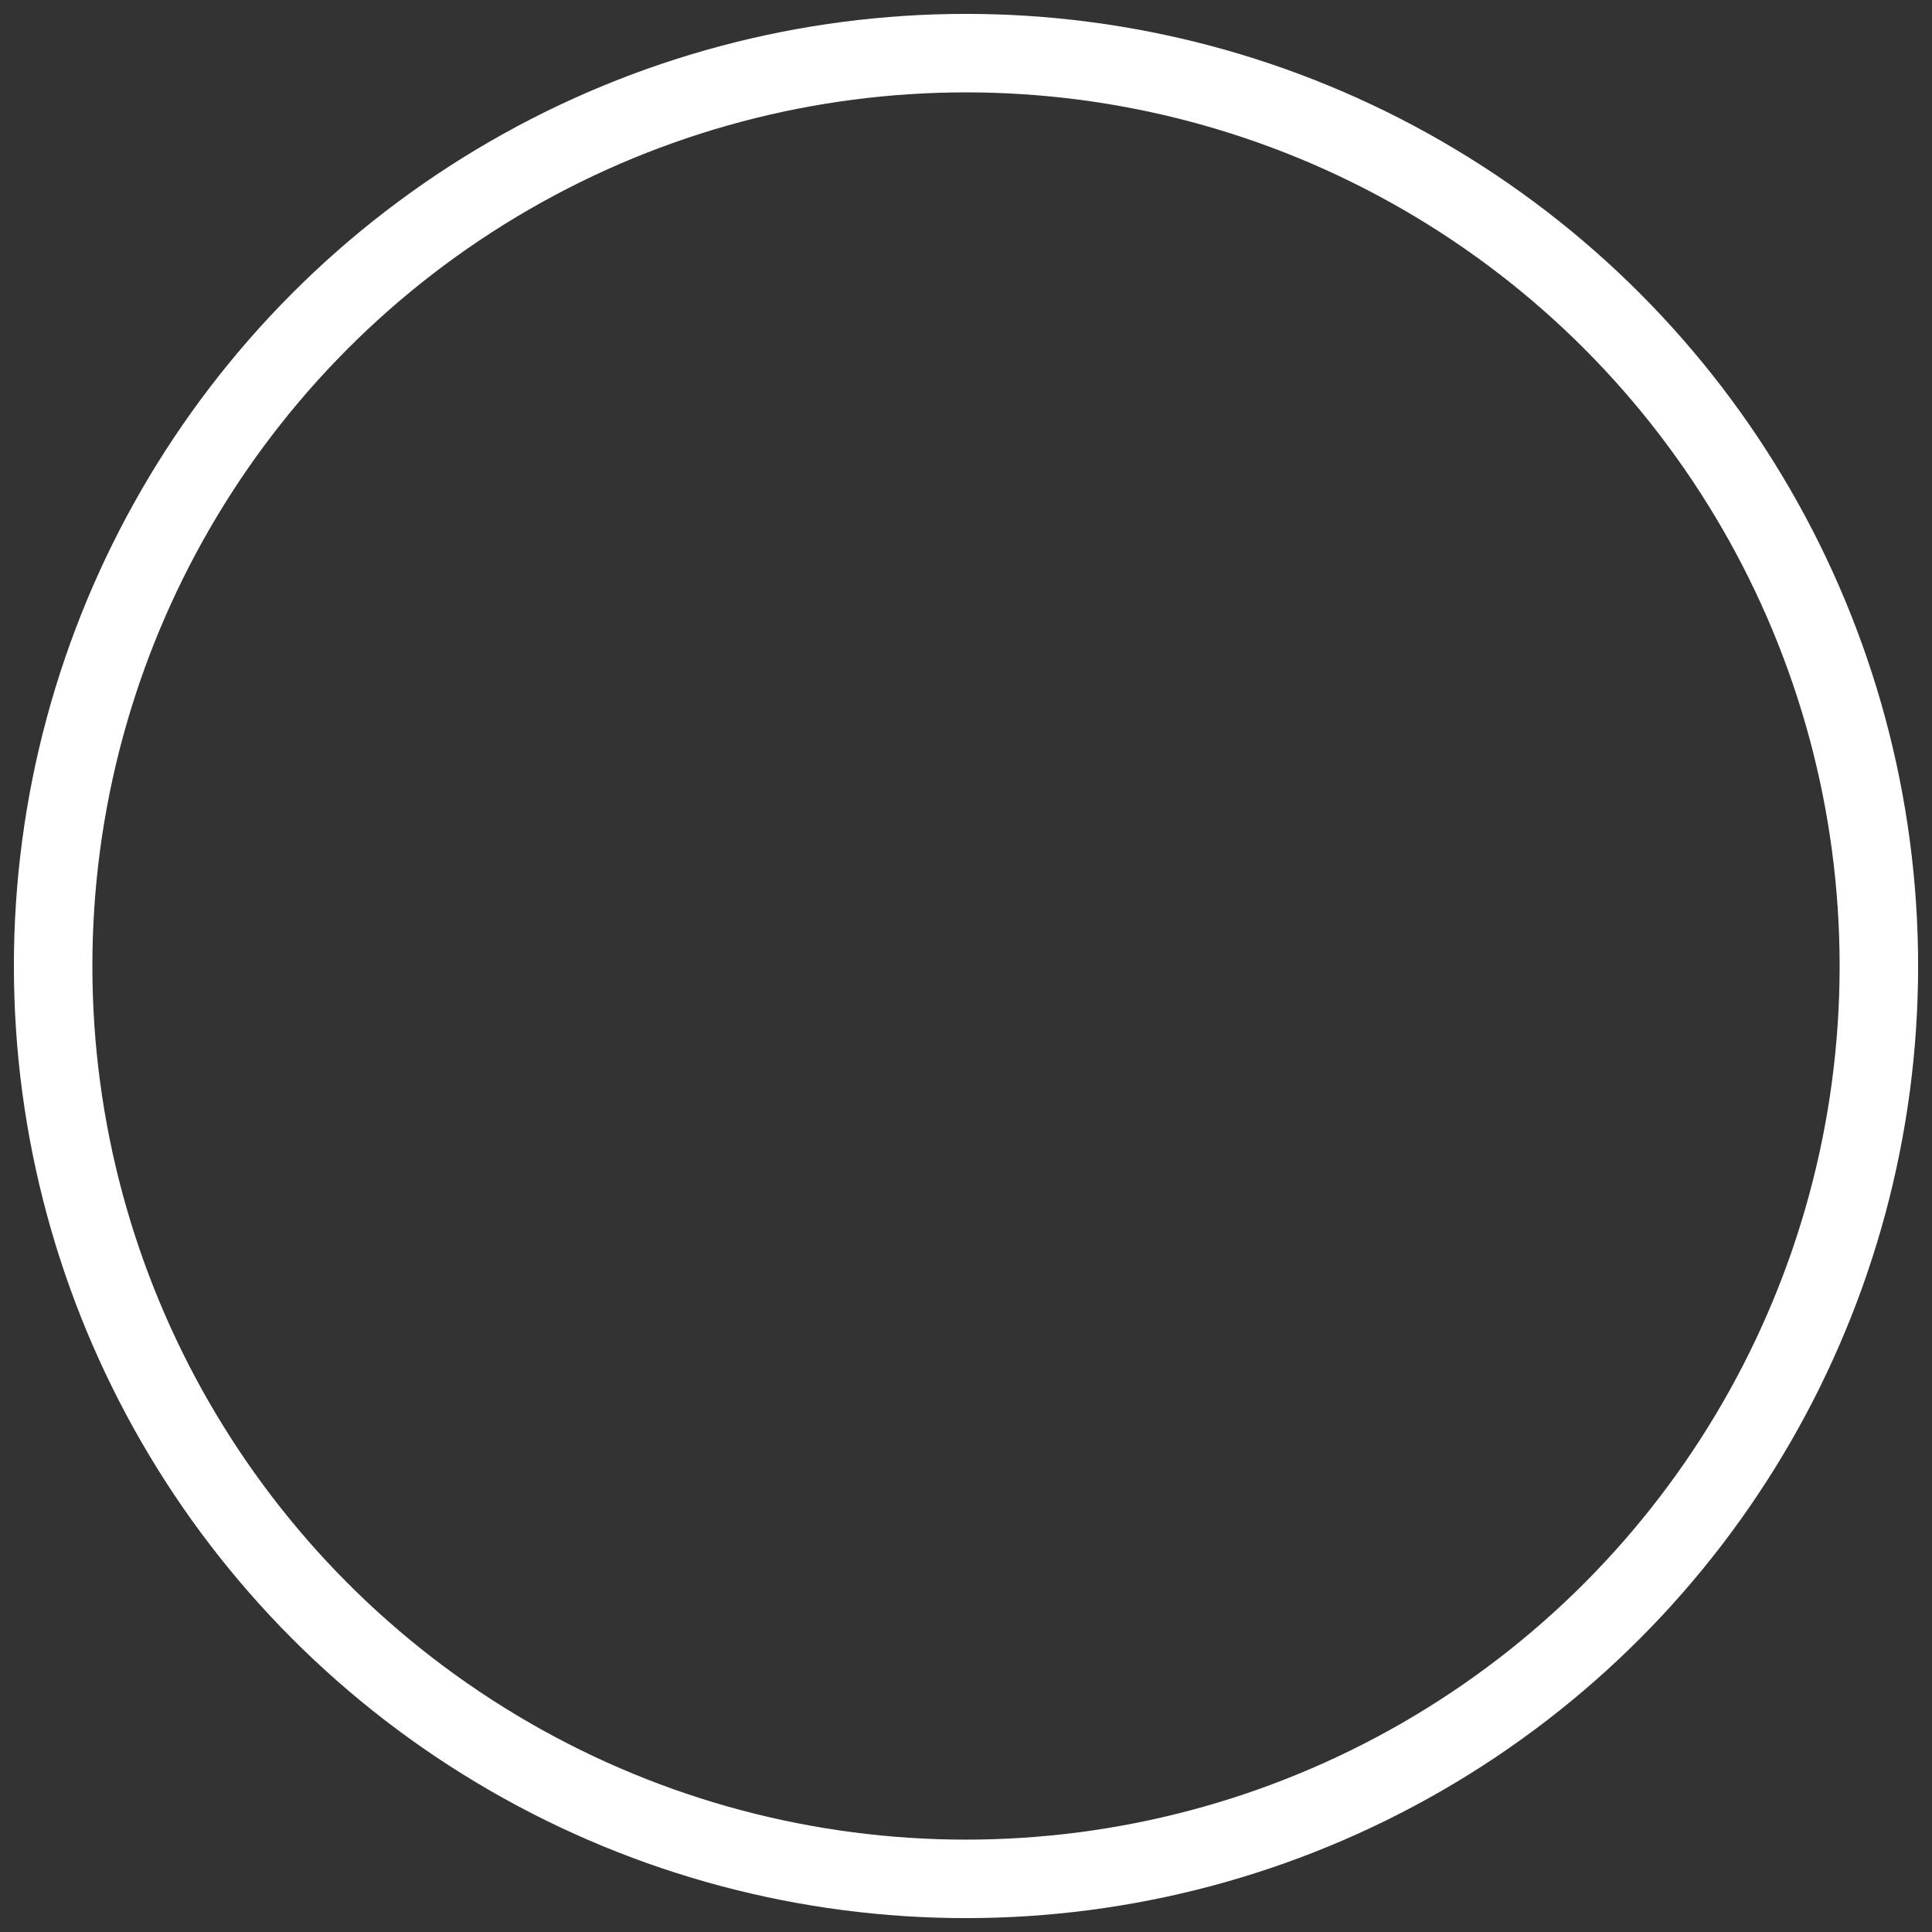 <svg class="arrow-icon" xmlns="http://www.w3.org/2000/svg" width="32" height="32" viewBox="0 0 32 32">
                                                                        <rect x="0" y="0" width="32" height="32" fill="#333333" stroke="none"/>
                                                                        <g fill="none" stroke="#fff" stroke-width="1.3" stroke-linejoin="round" stroke-miterlimit="10">
                                                                        <circle class="arrow-icon--circle" cx="16" cy="16" r="15.12">
                                                                        </circle>
                                                                        </g>
                                                                        </svg>